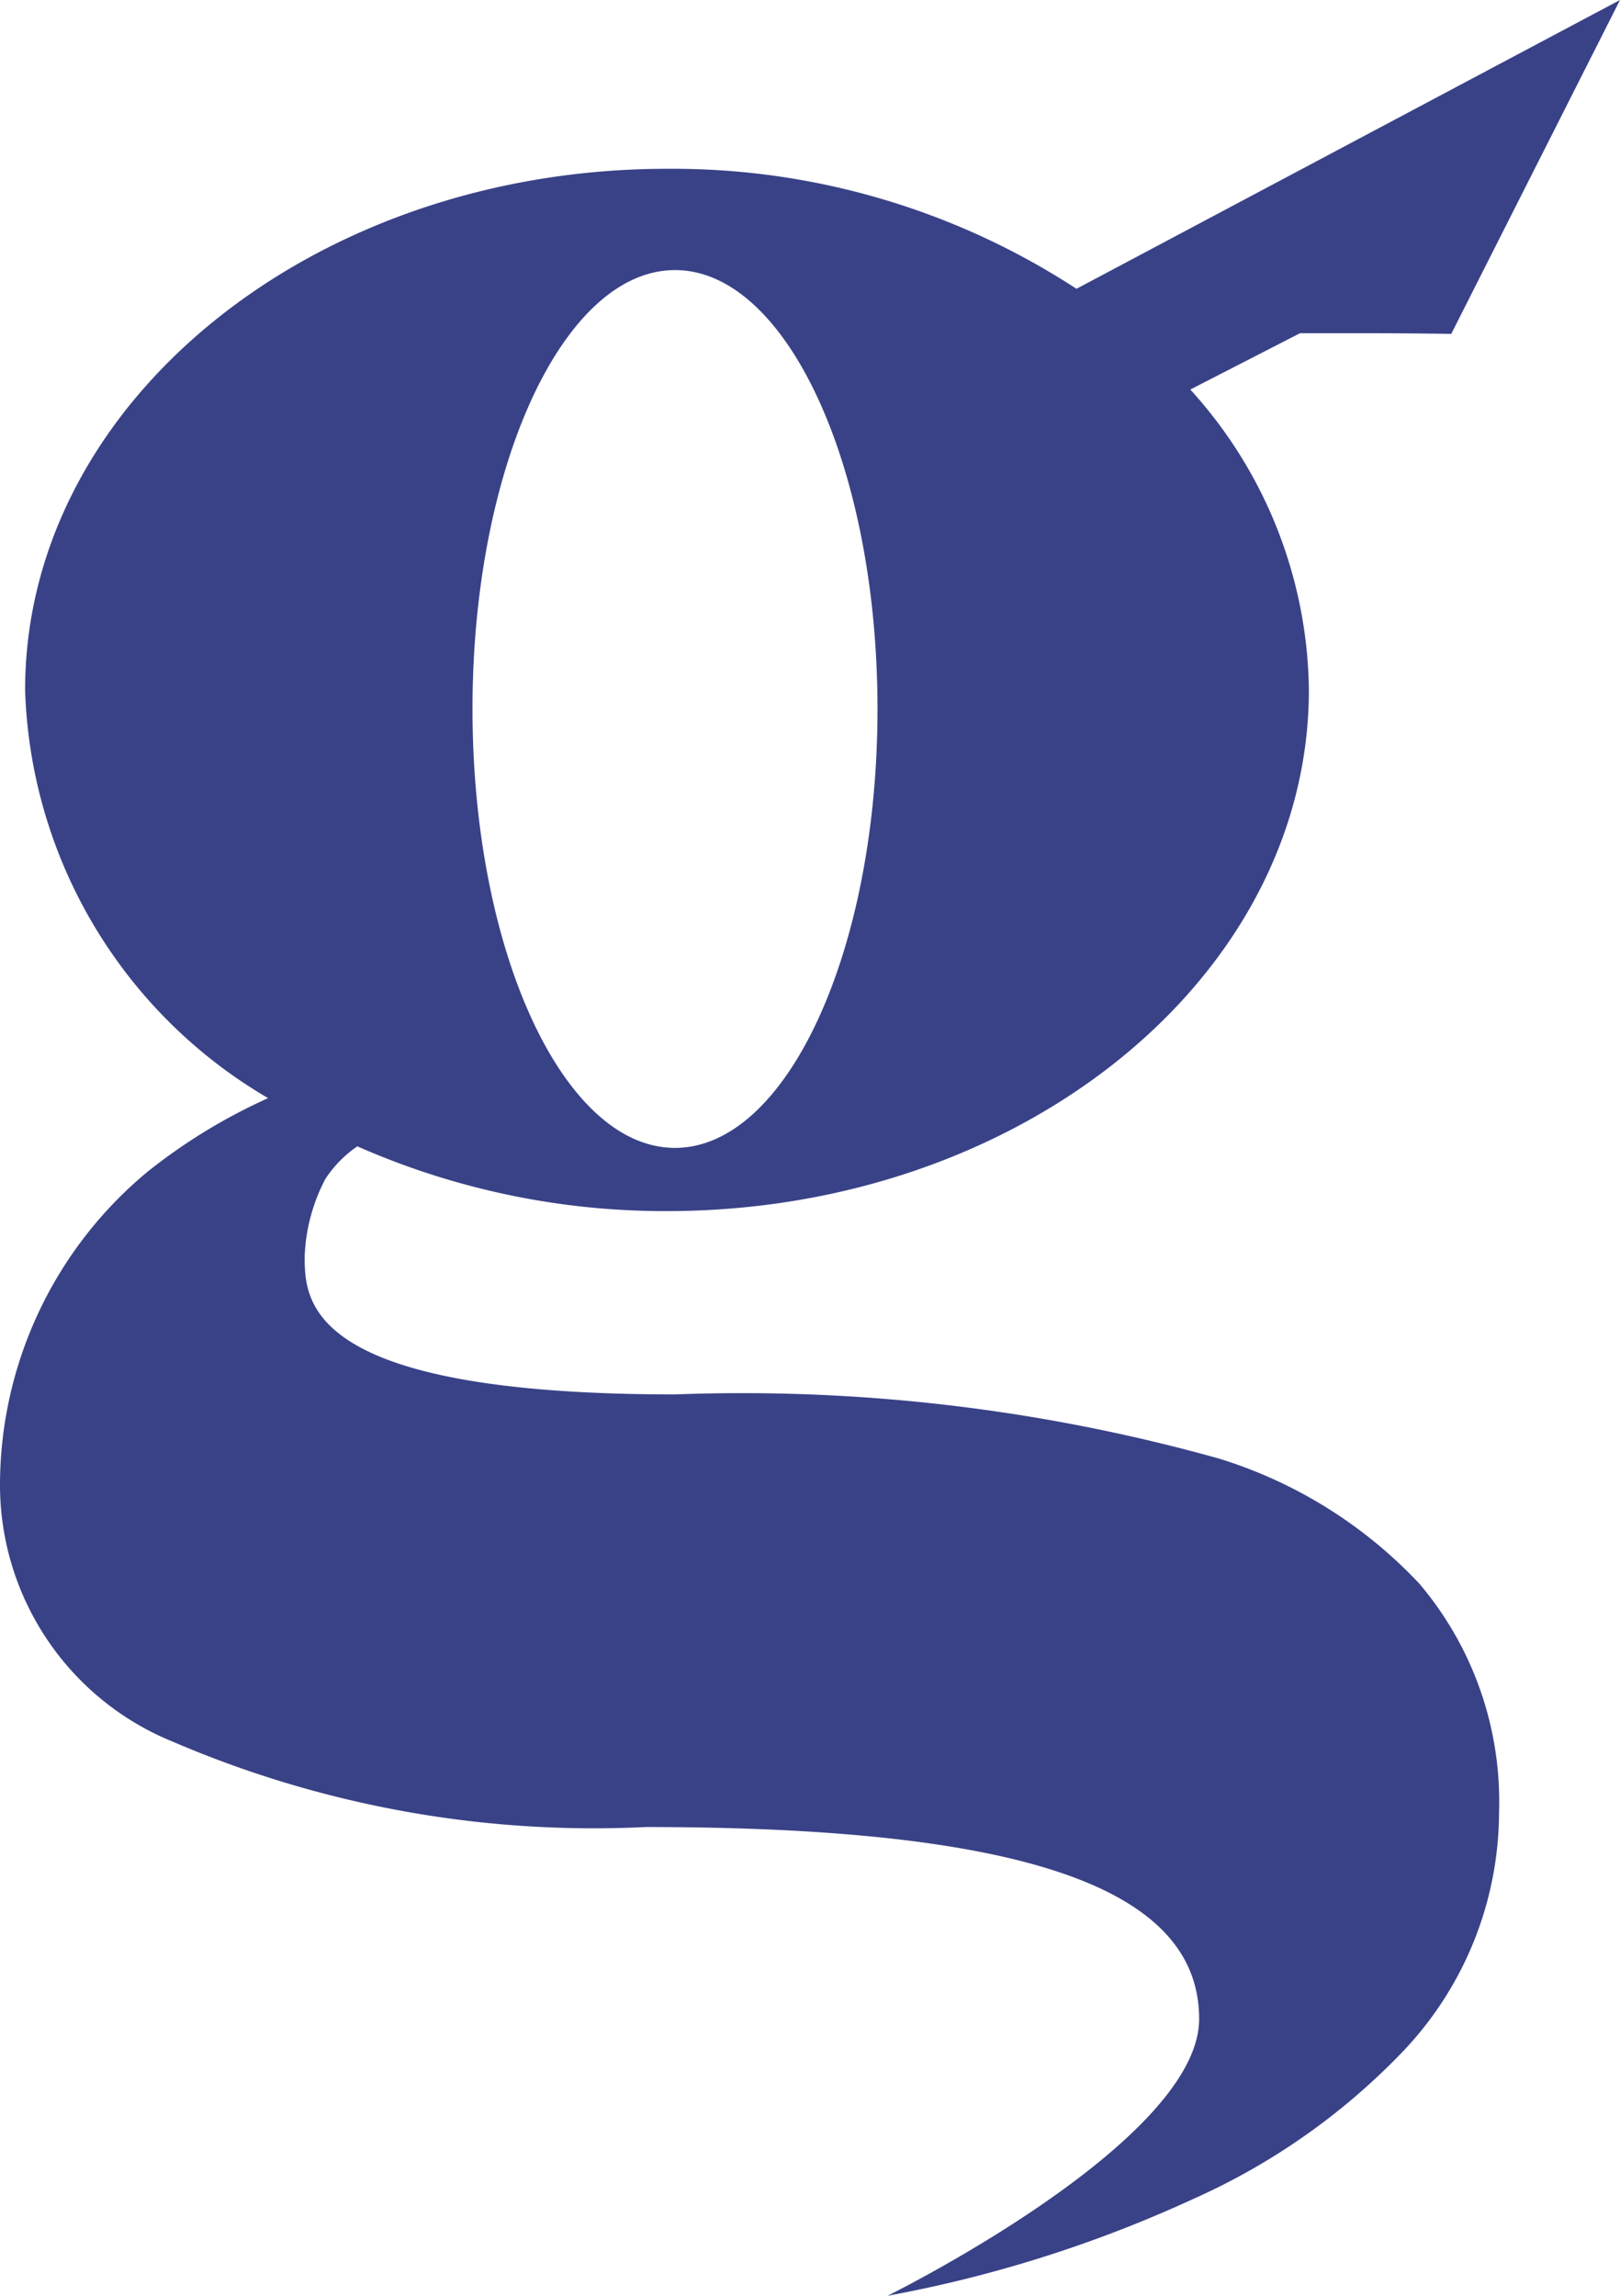 <svg xmlns="http://www.w3.org/2000/svg" width="24" height="33.999" viewBox="0 0 24 33.999"><path data-name="Fill 8" d="M13.149 34c.188-.094 4.616-2.313 4.616-4.1 0-1.939-2.6-2.842-8.2-2.842a15.8 15.8 0 01-7.005-1.264A4.106 4.106 0 010 22.017a6.031 6.031 0 012.185-4.663 8.35 8.35 0 011.787-1.091 7.261 7.261 0 01-3.6-6.043C.371 5.962 4.637 2.5 9.881 2.5a10.95 10.95 0 016.067 1.777L24 0l-2.5 4.945c-.006 0-.535-.01-1.308-.01h-.933l-1.625.834a6.72 6.72 0 011.757 4.446c0 4.257-4.266 7.721-9.509 7.721a11.29 11.29 0 01-4.588-.959 1.741 1.741 0 00-.472.48 2.669 2.669 0 00-.308 1.143c0 .666 0 2.051 5.488 2.051a26.217 26.217 0 018.053.949 6.822 6.822 0 012.977 1.859 4.989 4.989 0 011.176 3.381 5.152 5.152 0 01-1.416 3.533 9.849 9.849 0 01-3.116 2.194A19.07 19.07 0 0113.149 34zM10 4c-1.654 0-3 2.916-3 6.5S8.346 17 10 17s3-2.916 3-6.5S11.654 4 10 4z" fill="#394287"/></svg>